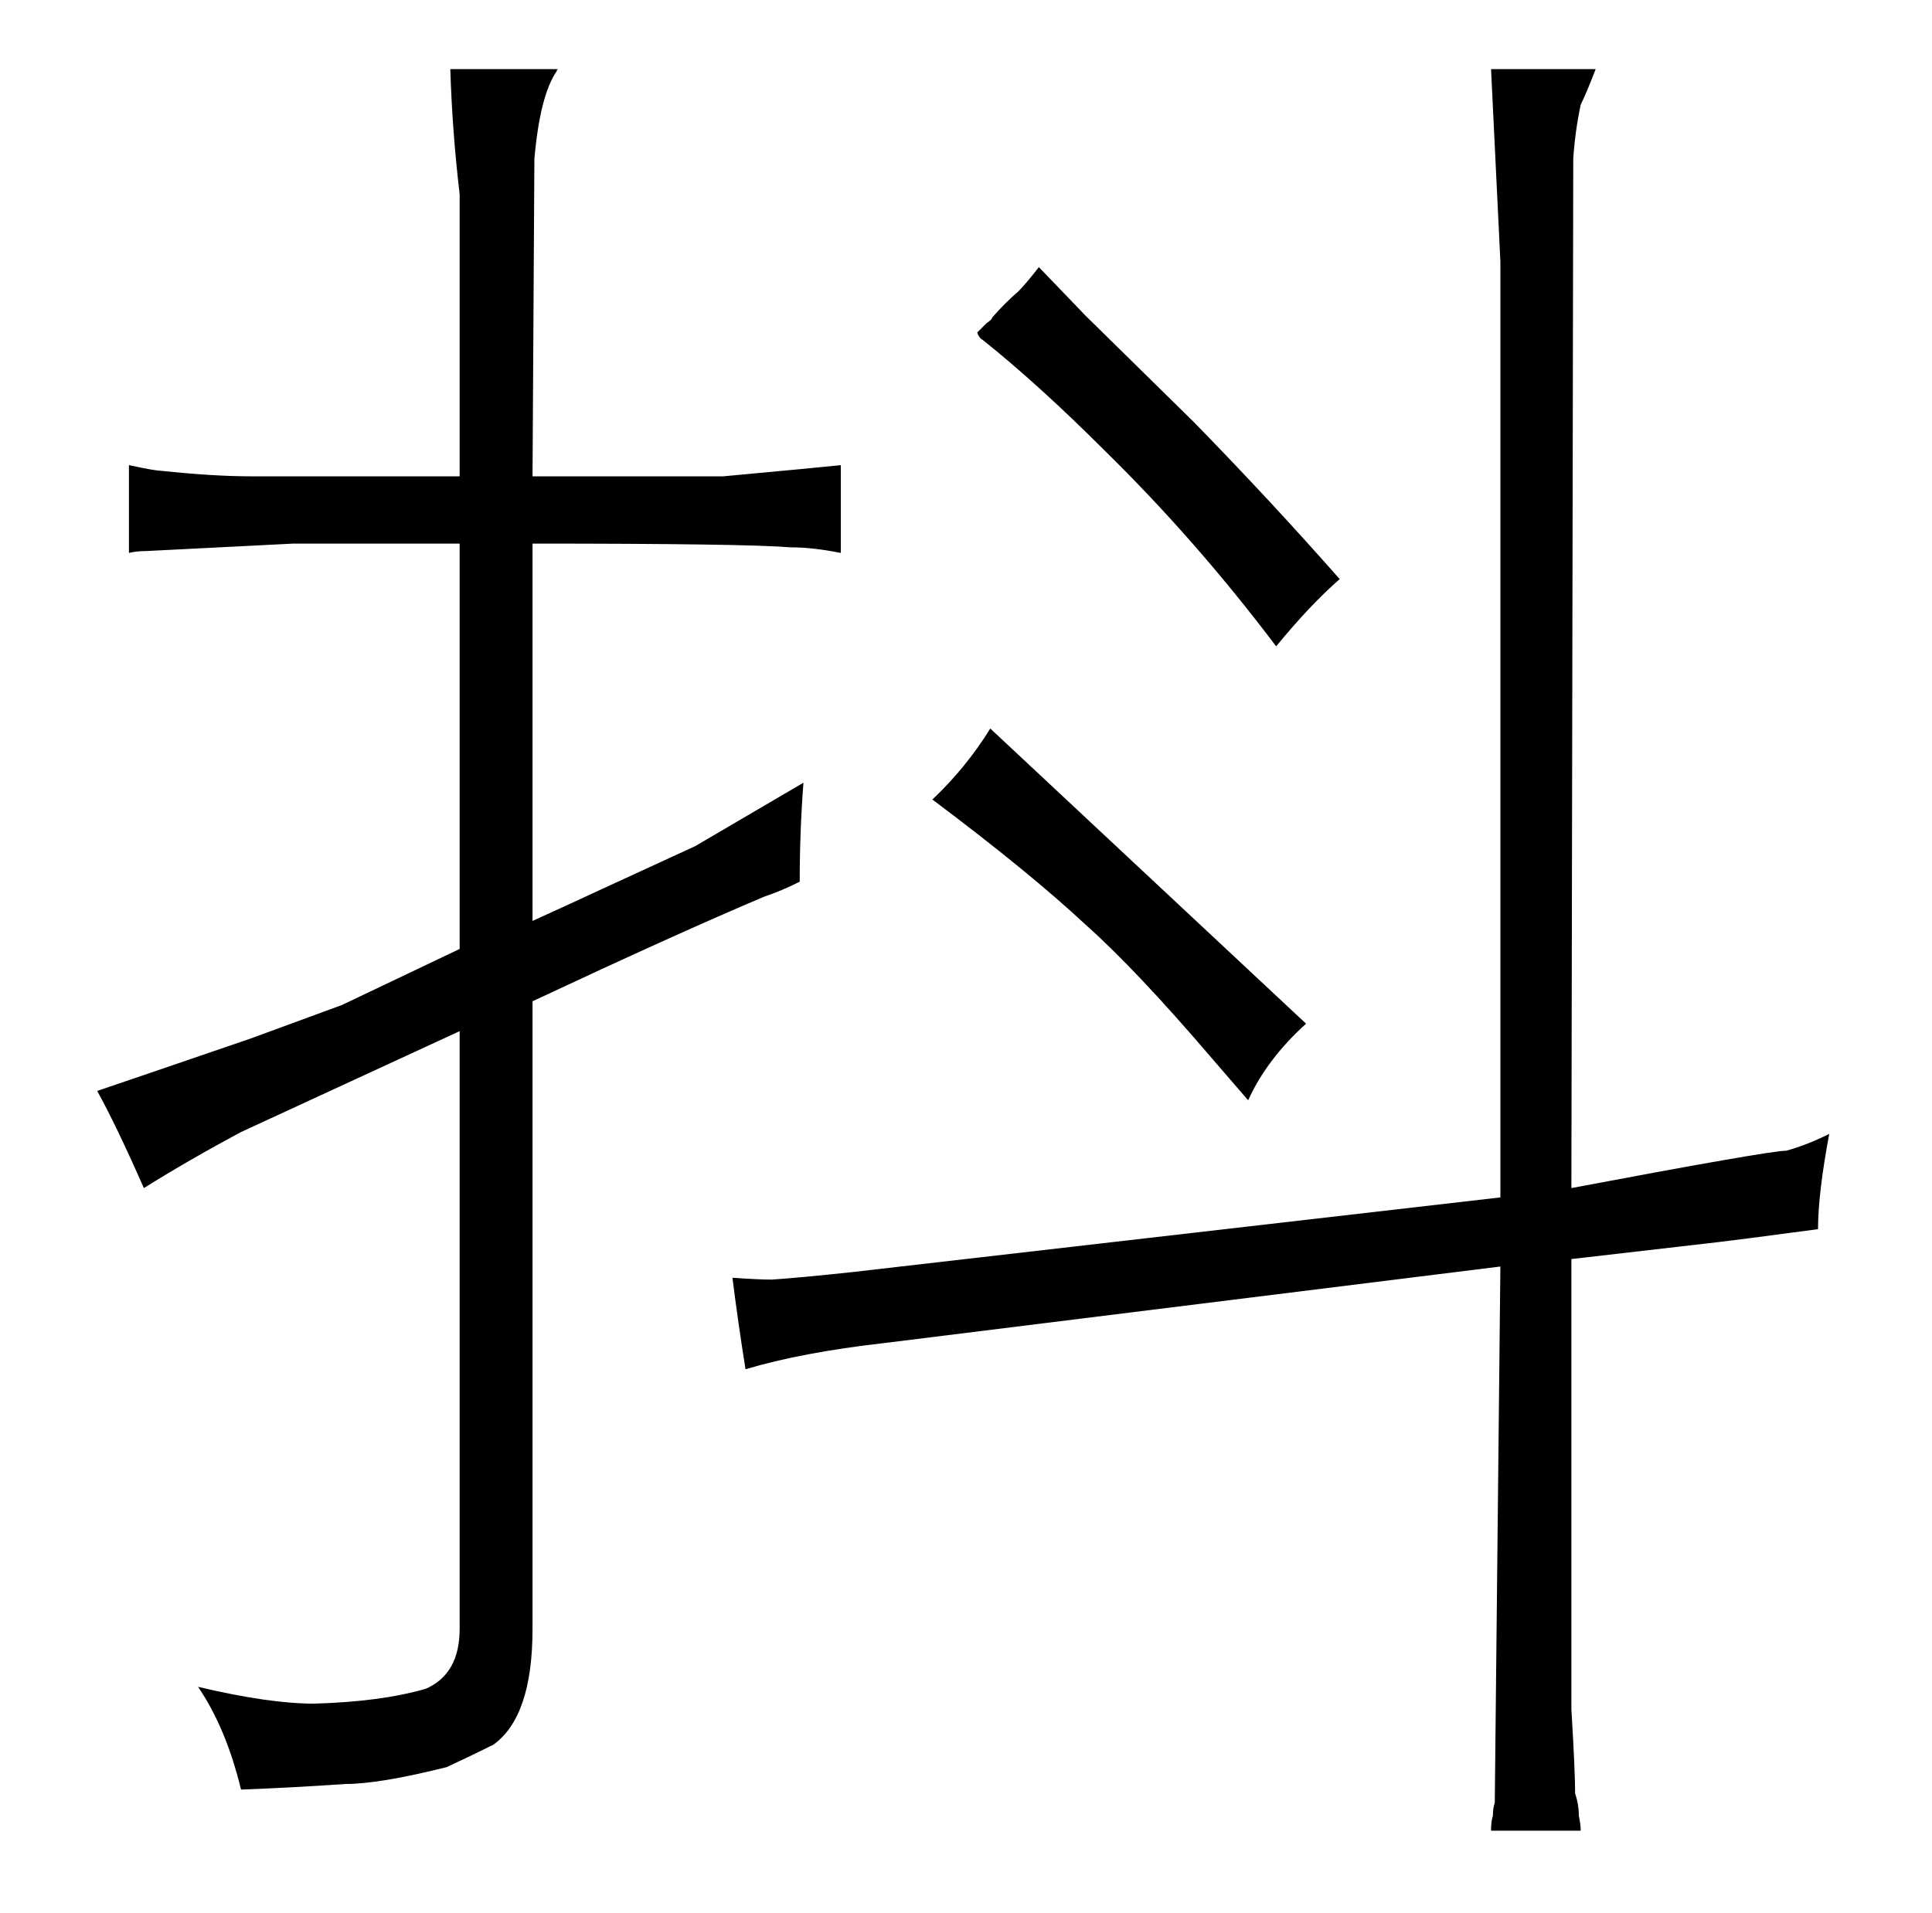 <?xml version="1.0" standalone="no"?>
<!DOCTYPE svg PUBLIC "-//W3C//DTD SVG 1.1//EN" "http://www.w3.org/Graphics/SVG/1.1/DTD/svg11.dtd" >
<svg xmlns="http://www.w3.org/2000/svg" xmlns:xlink="http://www.w3.org/1999/xlink" version="1.1" viewBox="-10 0 1034 1024">
  <g transform="matrix(1 0 0 -1 0 820)">
   <path fill="currentColor"
d="M236 -52q0 -24 -18 -32q-24 -7 -60 -8q-24 0 -62 9q15 -22 23 -55q27 1 56 3q18 0 54 9q13 6 25 12q21 15 21 62v336q79 37 124 56q9 3 19 8q0 27 2 53l-58 -34l-50 -23q-15 -7 -37 -17v202q114 0 138 -2q12 0 27 -3v47q-9 -1 -63 -6h-102l1 170q3 34 12 47q0 1 1 1h-58
q1 -33 5 -67v-151h-111q-21 0 -49 3q-3 0 -17 3v-47q4 1 9 1l79 4h89v-217l-63 -30l-49 -18q-73 -25 -82 -28q10 -18 25 -52q24 15 52 30l117 54v-320zM389 87q30 9 74 14l330 41l-3 -287q-1 -3 -1 -7q-1 -3 -1 -8h48q0 3 -1 8q0 6 -2 12q0 12 -2 45v241l78 9q9 1 54 7
q0 19 6 51q-12 -6 -23 -9q-9 0 -115 -20l1 551q1 15 4 29q3 6 8 19h-56l5 -103v-501l-347 -40q-28 -3 -43 -4q-7 0 -21 1q3 -24 7 -49zM658 231q10 22 31 41l-169 158q-13 -21 -31 -38q52 -39 82 -67q27 -24 68 -72zM546 677q-7 -9 -11 -13q-7 -6 -14 -14q0 -1 -3 -3l-5 -5
q1 -3 3 -4q30 -24 65 -59q49 -48 92 -105q18 22 34 36q-37 42 -78 84l-58 57z" />
  </g>

</svg>
